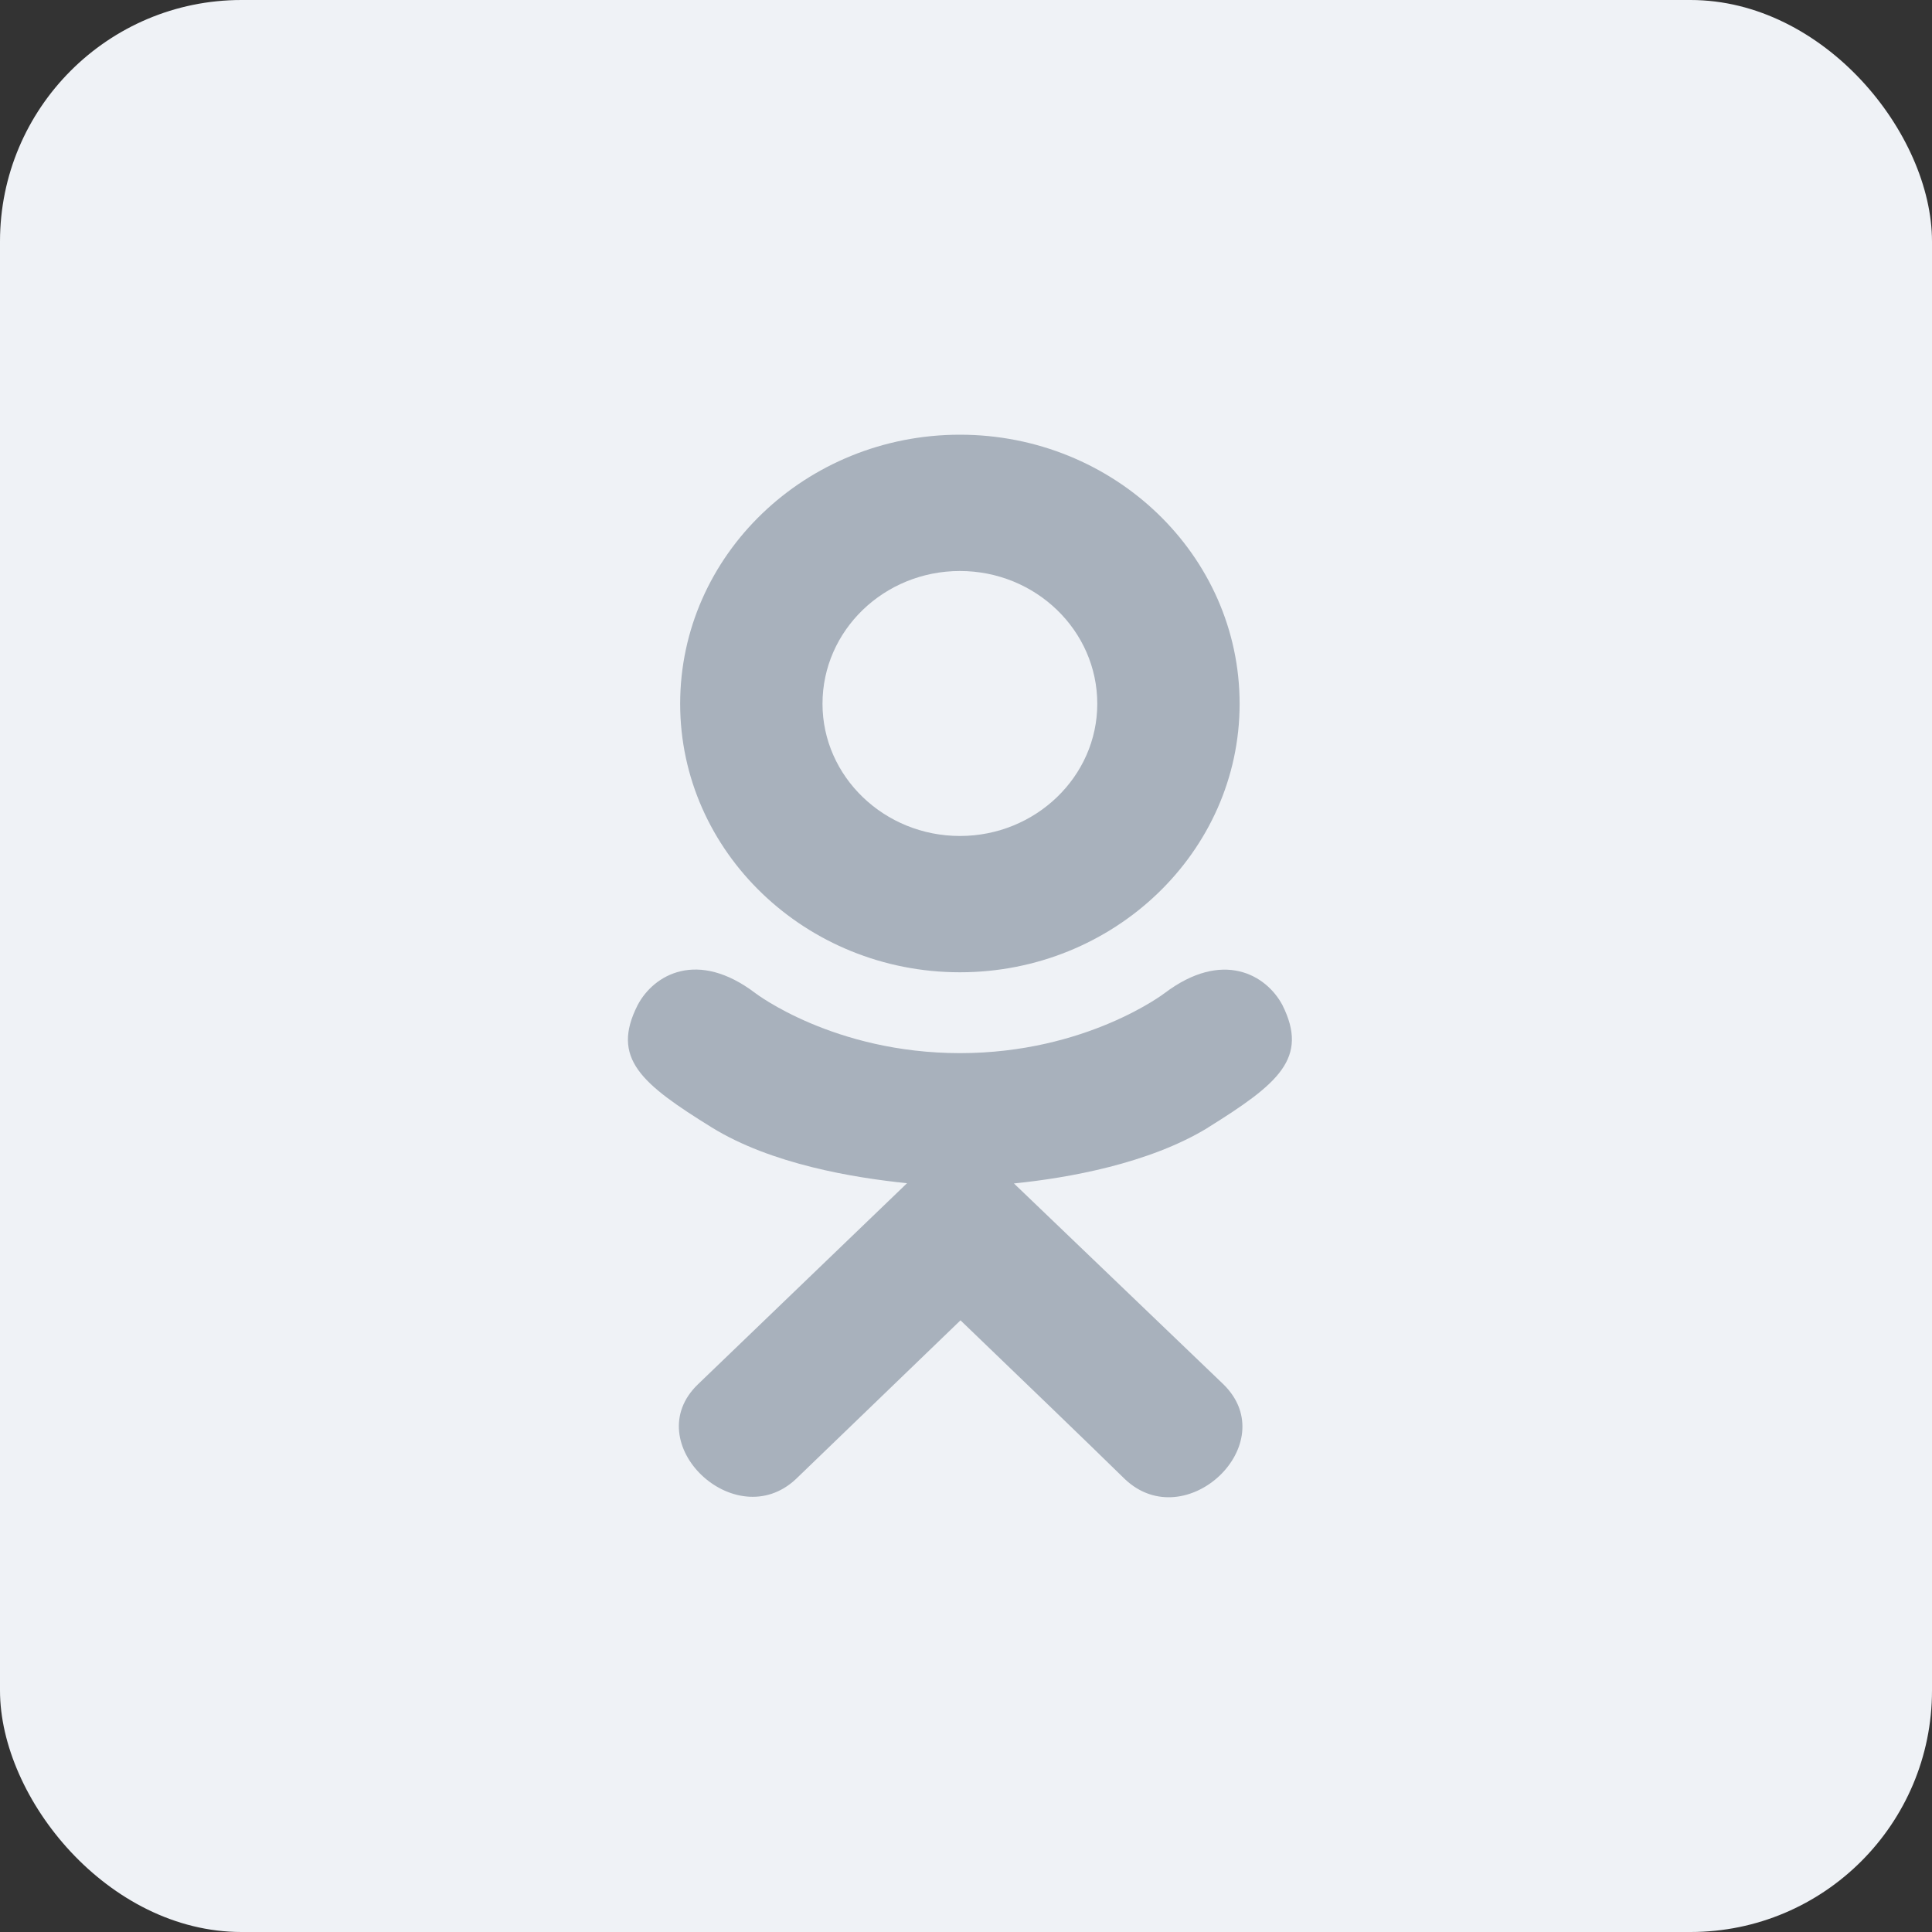 <svg width="40" height="40" viewBox="0 0 40 40" fill="none" xmlns="http://www.w3.org/2000/svg">
<rect x="0" y="0" width="40" height="40" fill="#333333" stroke="none"/>
<rect width="40" height="40" rx="5" fill="#EFF2F6"/>
<path d="M13.203 20.807C12.641 21.911 13.279 22.439 14.734 23.341C15.972 24.106 17.681 24.385 18.779 24.497C18.329 24.93 20.392 22.946 14.452 28.659C13.193 29.867 15.22 31.803 16.479 30.622L19.886 27.336C21.19 28.591 22.441 29.793 23.293 30.627C24.552 31.813 26.579 29.892 25.333 28.664C25.24 28.575 20.716 24.236 20.992 24.502C22.104 24.39 23.788 24.094 25.011 23.346L25.01 23.345C26.465 22.438 27.103 21.911 26.55 20.807C26.215 20.18 25.313 19.655 24.112 20.562C24.112 20.562 22.491 21.804 19.876 21.804C17.26 21.804 15.639 20.562 15.639 20.562C14.439 19.651 13.534 20.18 13.203 20.807Z" fill="#A8B1BC"/>
<path d="M19.874 20.13C23.062 20.13 25.665 17.638 25.665 14.571C25.665 11.491 23.062 9 19.874 9C16.685 9 14.082 11.491 14.082 14.571C14.082 17.638 16.685 20.13 19.874 20.13ZM19.874 11.822C21.44 11.822 22.718 13.052 22.718 14.571C22.718 16.078 21.44 17.308 19.874 17.308C18.307 17.308 17.029 16.078 17.029 14.571C17.029 13.051 18.306 11.822 19.874 11.822Z" fill="#A8B1BC"/>
</svg>
